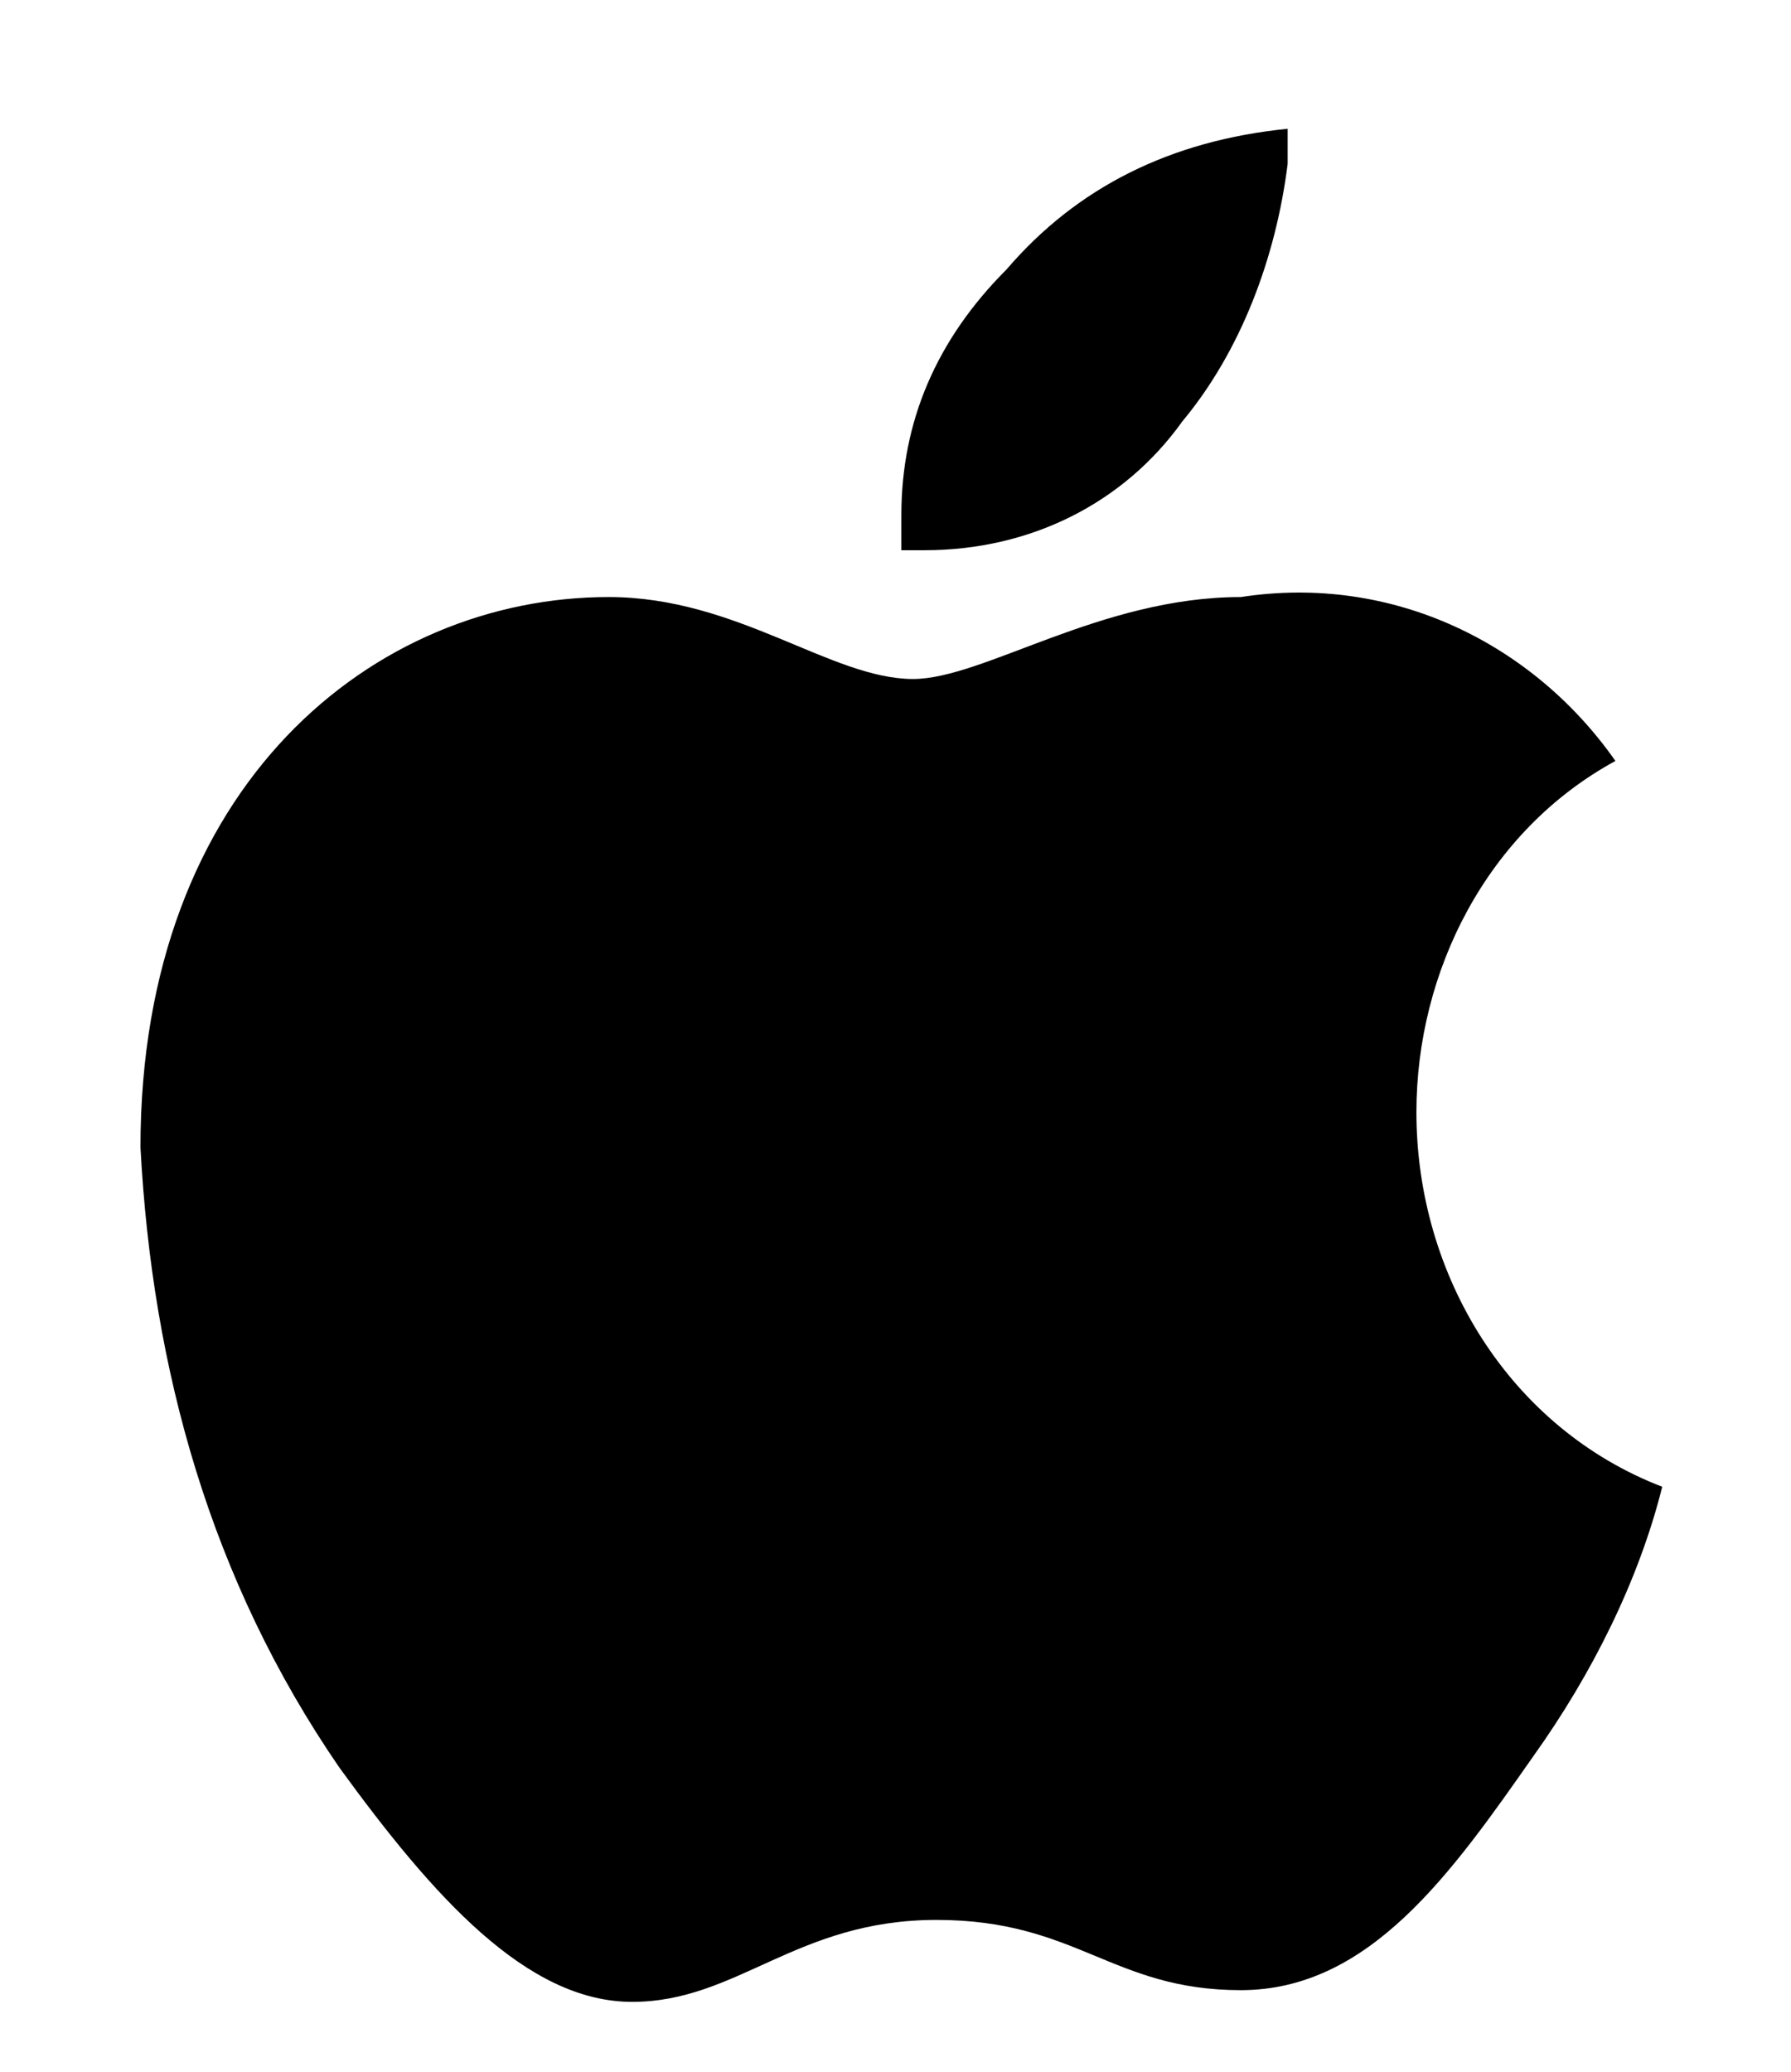 <?xml version="1.0" encoding="utf-8"?>
<!-- Generator: Adobe Illustrator 27.0.0, SVG Export Plug-In . SVG Version: 6.00 Build 0)  -->
<svg version="1.1" id="Layer_1" xmlns="http://www.w3.org/2000/svg" xmlns:xlink="http://www.w3.org/1999/xlink" x="0px" y="0px"
	 viewBox="0 0 15.3 17.7" style="enable-background:new 0 0 15.3 17.7;" xml:space="preserve">
<path d="M13.8,6.5c-1.1,0.6-1.7,1.8-1.7,3c0,1.4,0.8,2.7,2.1,3.2c-0.2,0.8-0.6,1.6-1.1,2.3c-0.7,1-1.4,2-2.5,2s-1.4-0.6-2.6-0.6
	c-1.2,0-1.7,0.7-2.6,0.7s-1.7-0.9-2.5-2c-1.1-1.6-1.6-3.4-1.7-5.3c0-3.1,2-4.7,4-4.7c1.1,0,1.9,0.7,2.6,0.7c0.6,0,1.6-0.7,2.8-0.7
	C11.9,4.9,13.1,5.5,13.8,6.5z M10.1,3.6C10.6,3,10.9,2.2,11,1.4c0-0.1,0-0.2,0-0.3C10,1.2,9.2,1.6,8.6,2.3C8,2.9,7.7,3.6,7.7,4.4
	c0,0.1,0,0.2,0,0.3c0.1,0,0.1,0,0.2,0C8.8,4.7,9.6,4.3,10.1,3.6z"/>
</svg>
